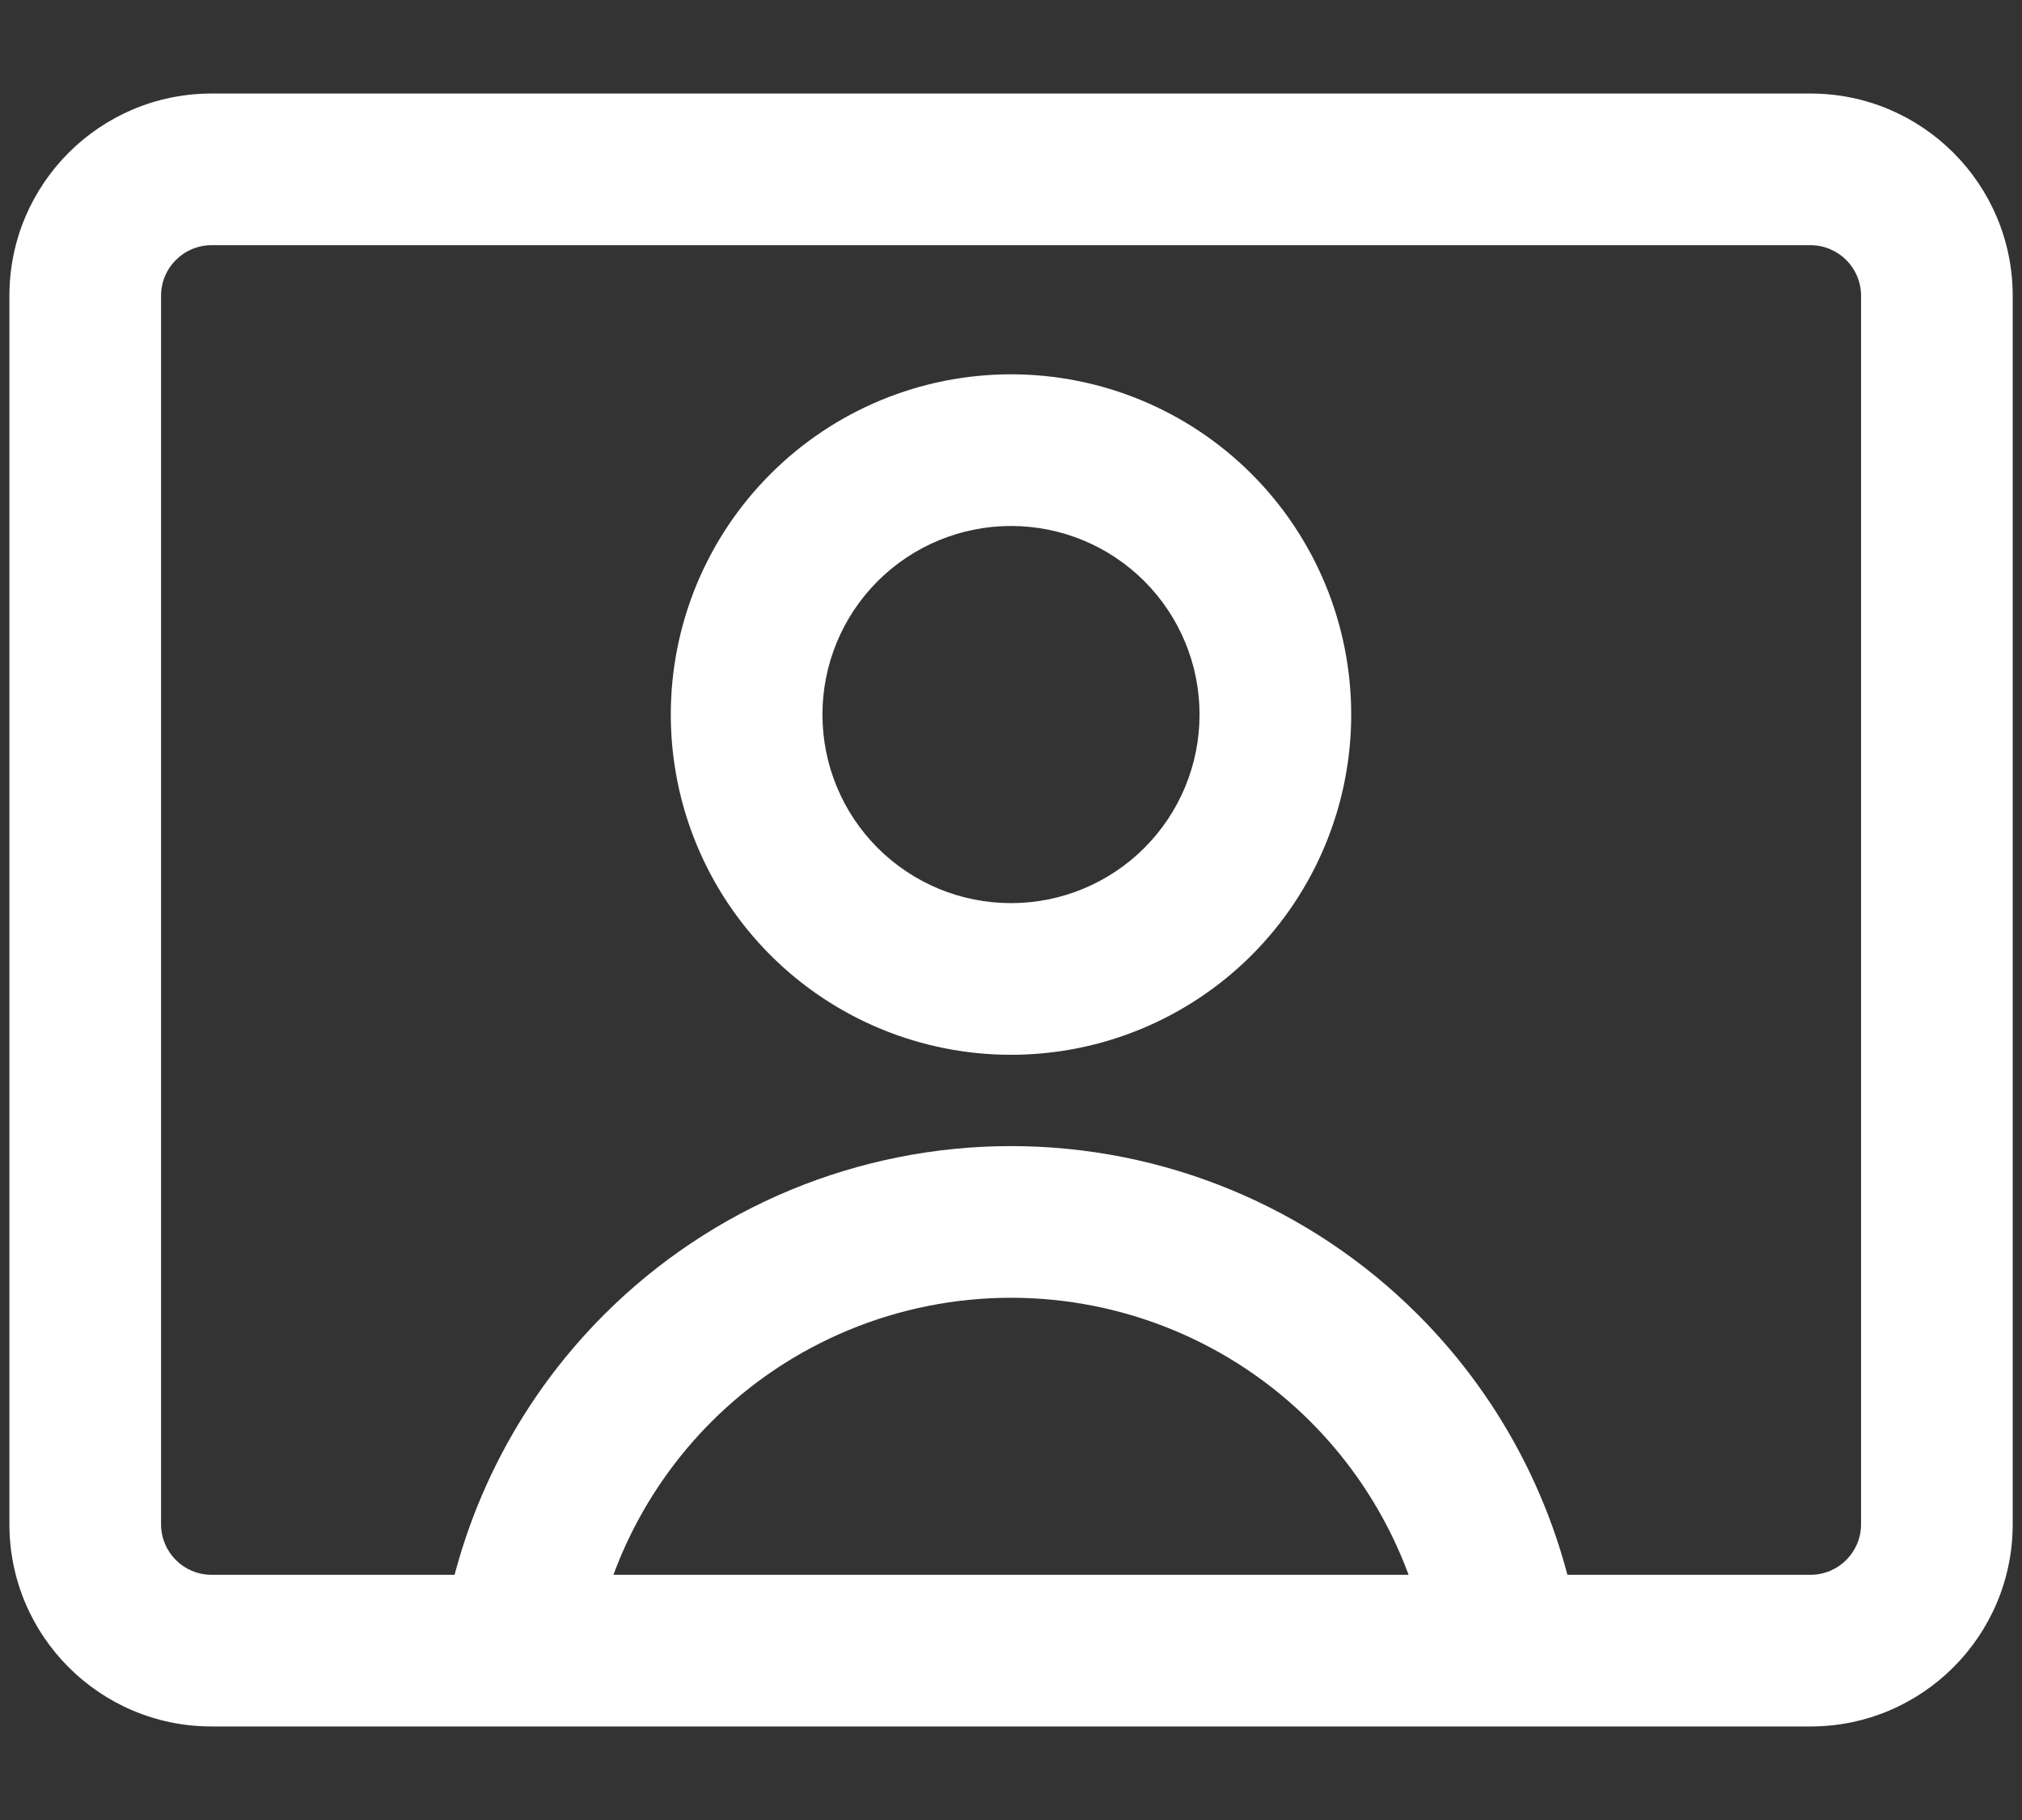 <svg width="20" height="18" viewBox="0 0 20 18" fill="none" xmlns="http://www.w3.org/2000/svg">
<rect x="0" y="0" width="20" height="18" fill="#333333" stroke="none"/>
<path fill-rule="evenodd" clip-rule="evenodd" d="M7.621 4.688C8.252 4.056 9.108 3.702 10 3.702C10.893 3.702 11.748 4.056 12.38 4.688C13.011 5.319 13.365 6.175 13.365 7.067C13.365 7.96 13.011 8.815 12.38 9.447C11.748 10.078 10.893 10.432 10 10.432C9.108 10.432 8.252 10.078 7.621 9.447C6.989 8.815 6.635 7.96 6.635 7.067C6.635 6.175 6.989 5.319 7.621 4.688ZM10 5.202C9.505 5.202 9.031 5.398 8.681 5.748C8.331 6.098 8.135 6.572 8.135 7.067C8.135 7.562 8.331 8.036 8.681 8.386C9.031 8.736 9.505 8.932 10 8.932C10.495 8.932 10.969 8.736 11.319 8.386C11.669 8.036 11.865 7.562 11.865 7.067C11.865 6.572 11.669 6.098 11.319 5.748C10.969 5.398 10.495 5.202 10 5.202Z" fill="white"/>
<path fill-rule="evenodd" clip-rule="evenodd" d="M10 12.835C8.888 12.835 7.822 13.276 7.036 14.062C6.395 14.704 5.982 15.532 5.853 16.419L4.368 16.202C4.545 14.997 5.104 13.873 5.975 13.002C7.043 11.934 8.491 11.335 10 11.335C11.51 11.335 12.957 11.934 14.025 13.002C14.896 13.873 15.455 14.997 15.632 16.202L14.148 16.419C14.018 15.532 13.605 14.704 12.964 14.062C12.178 13.276 11.112 12.835 10 12.835Z" fill="white"/>
<path fill-rule="evenodd" clip-rule="evenodd" d="M17.908 2.425H2.093C1.816 2.425 1.593 2.649 1.593 2.925V15.075C1.593 15.351 1.816 15.575 2.093 15.575H17.908C18.184 15.575 18.408 15.351 18.408 15.075V2.925C18.408 2.649 18.184 2.425 17.908 2.425ZM2.093 0.925C0.988 0.925 0.093 1.821 0.093 2.925V15.075C0.093 16.179 0.988 17.075 2.093 17.075H17.908C19.012 17.075 19.908 16.179 19.908 15.075V2.925C19.908 1.821 19.012 0.925 17.908 0.925H2.093Z" fill="white"/>
</svg>
